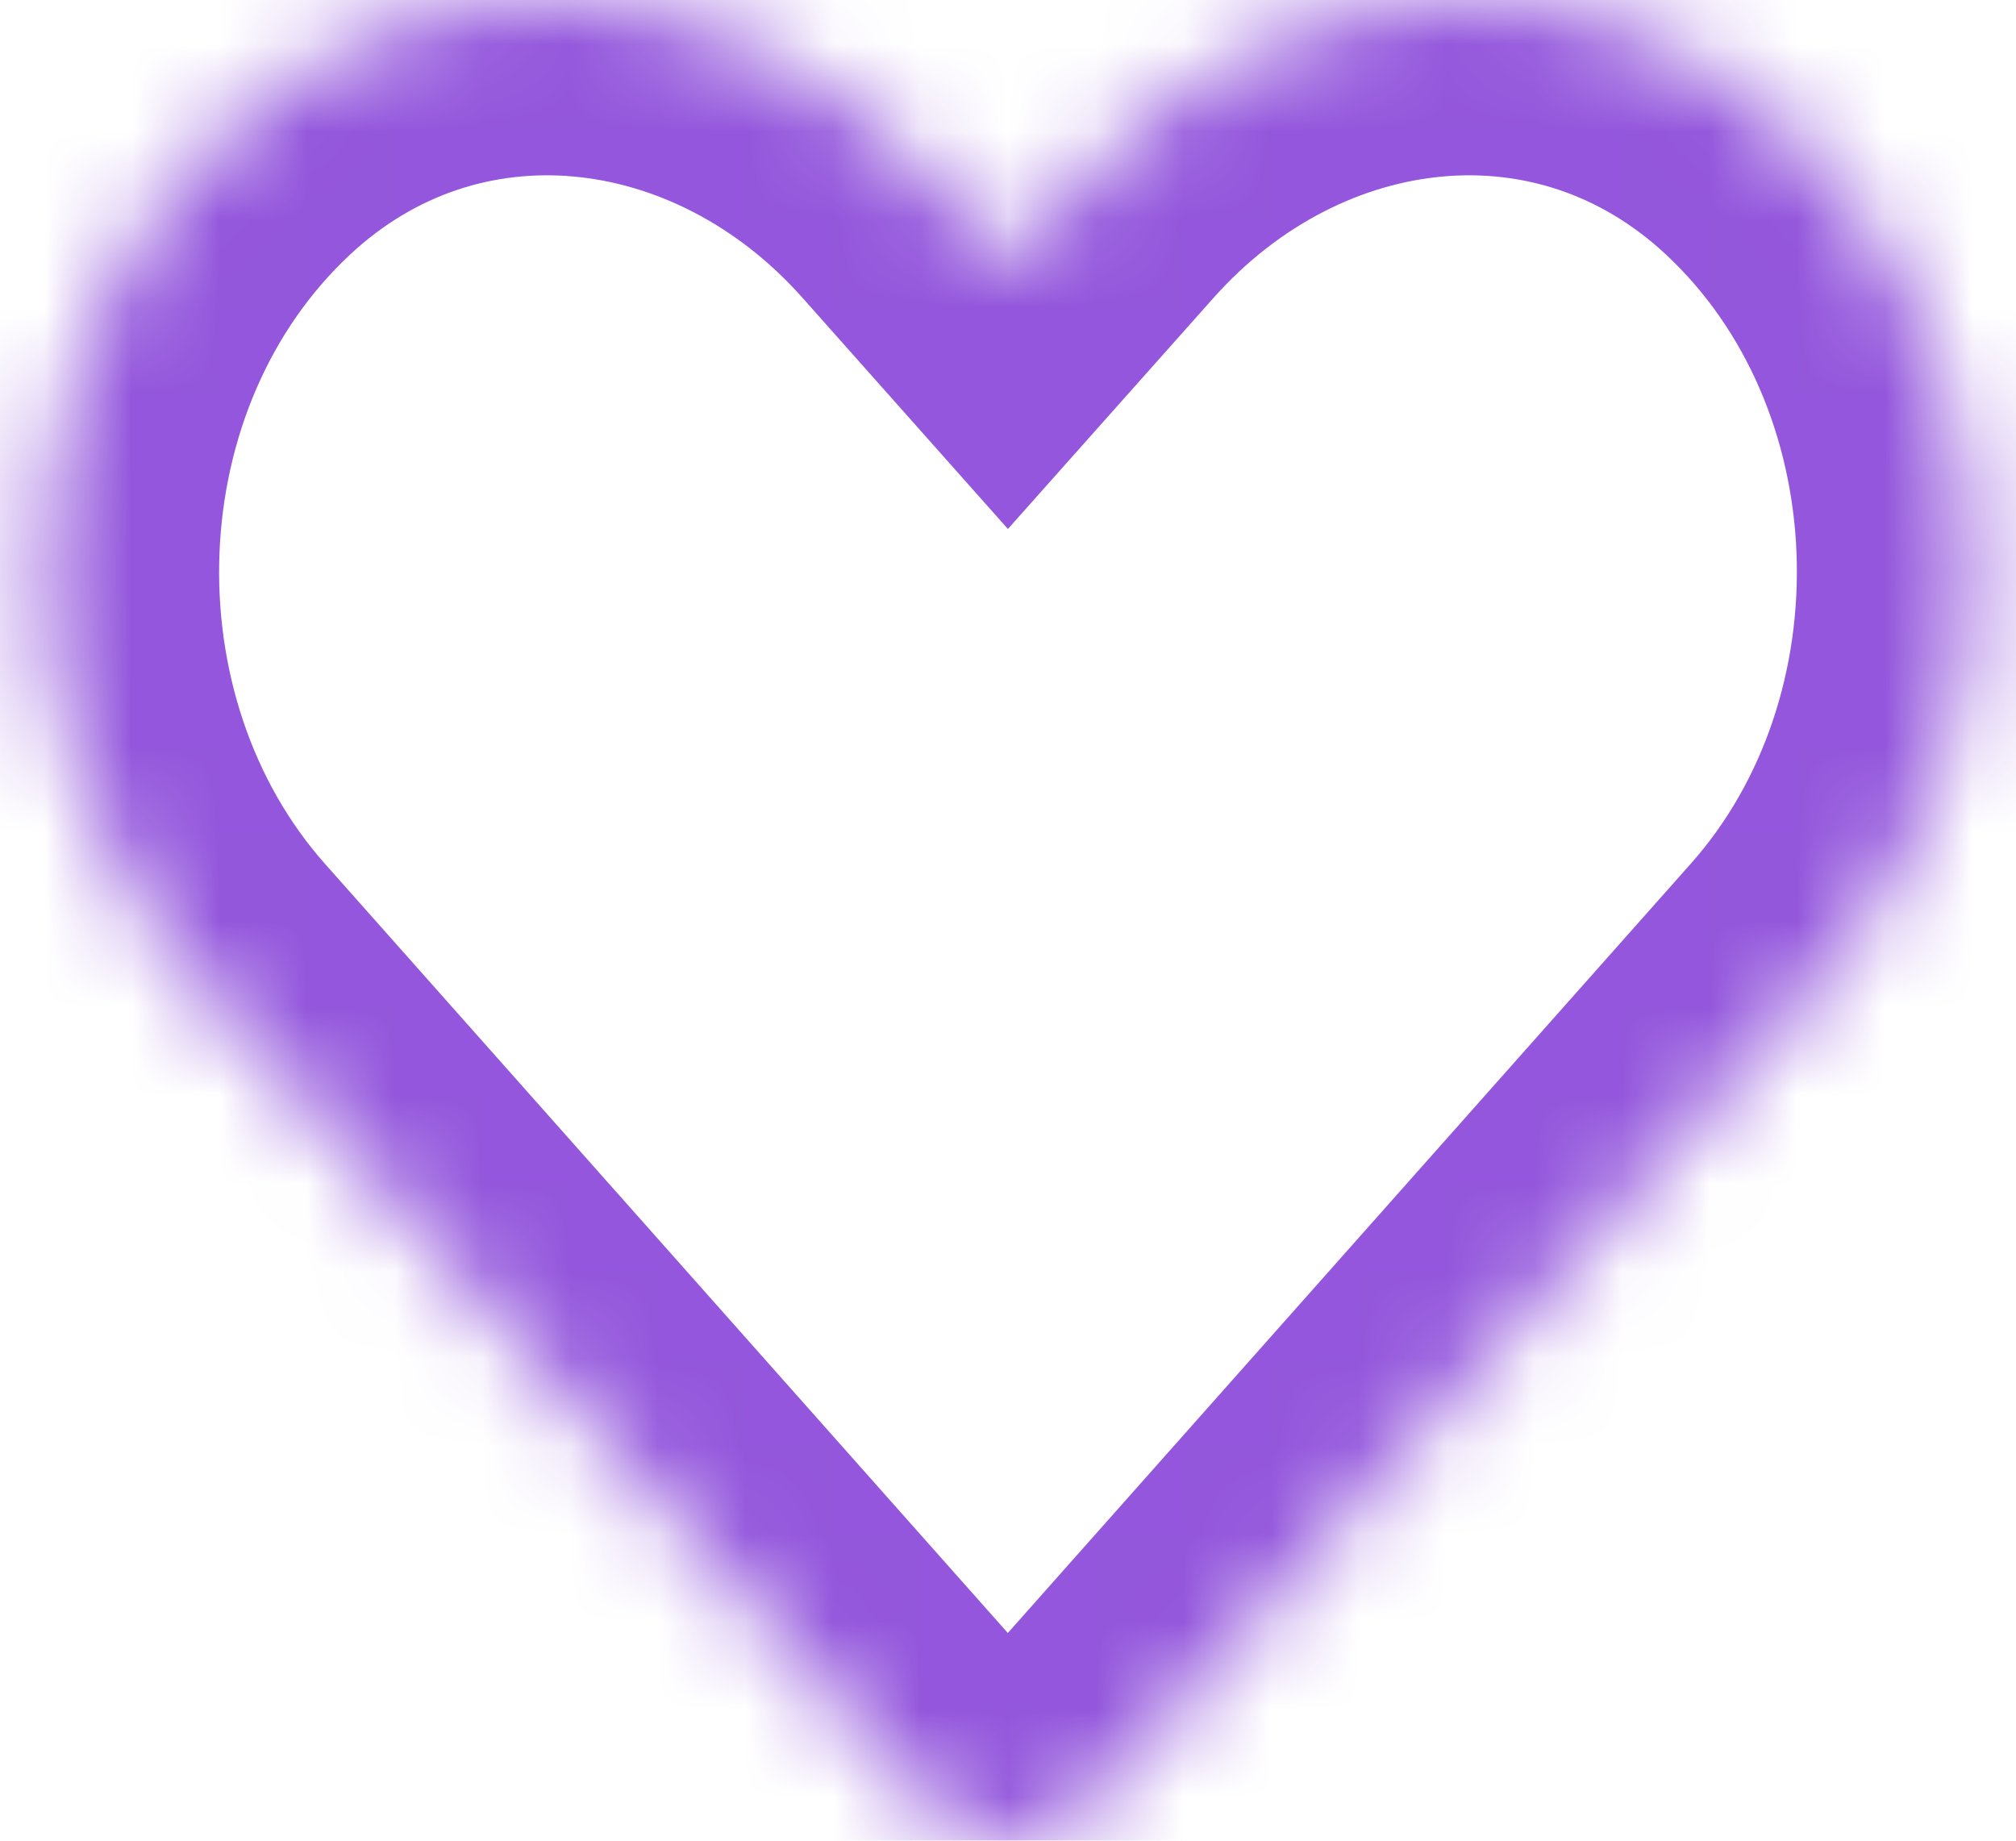 <svg width="23" height="21" viewBox="0 0 23 21" fill="none" xmlns="http://www.w3.org/2000/svg">
<mask id="path-1-inside-1_53351_705" fill="white">
<path d="M20.365 1.436C18.01 -0.753 14.508 -0.359 12.347 2.073L11.5 3.025L10.654 2.073C8.497 -0.359 4.991 -0.753 2.636 1.436C-0.063 3.948 -0.204 8.458 2.21 11.181L10.525 20.547C11.062 21.152 11.934 21.152 12.471 20.547L20.786 11.181C23.205 8.458 23.063 3.948 20.365 1.436V1.436Z"/>
</mask>
<path d="M20.365 1.436C18.01 -0.753 14.508 -0.359 12.347 2.073L11.5 3.025L10.654 2.073C8.497 -0.359 4.991 -0.753 2.636 1.436C-0.063 3.948 -0.204 8.458 2.21 11.181L10.525 20.547C11.062 21.152 11.934 21.152 12.471 20.547L20.786 11.181C23.205 8.458 23.063 3.948 20.365 1.436V1.436Z" stroke="#9356DC" stroke-width="4" mask="url(#path-1-inside-1_53351_705)"/>
</svg>

